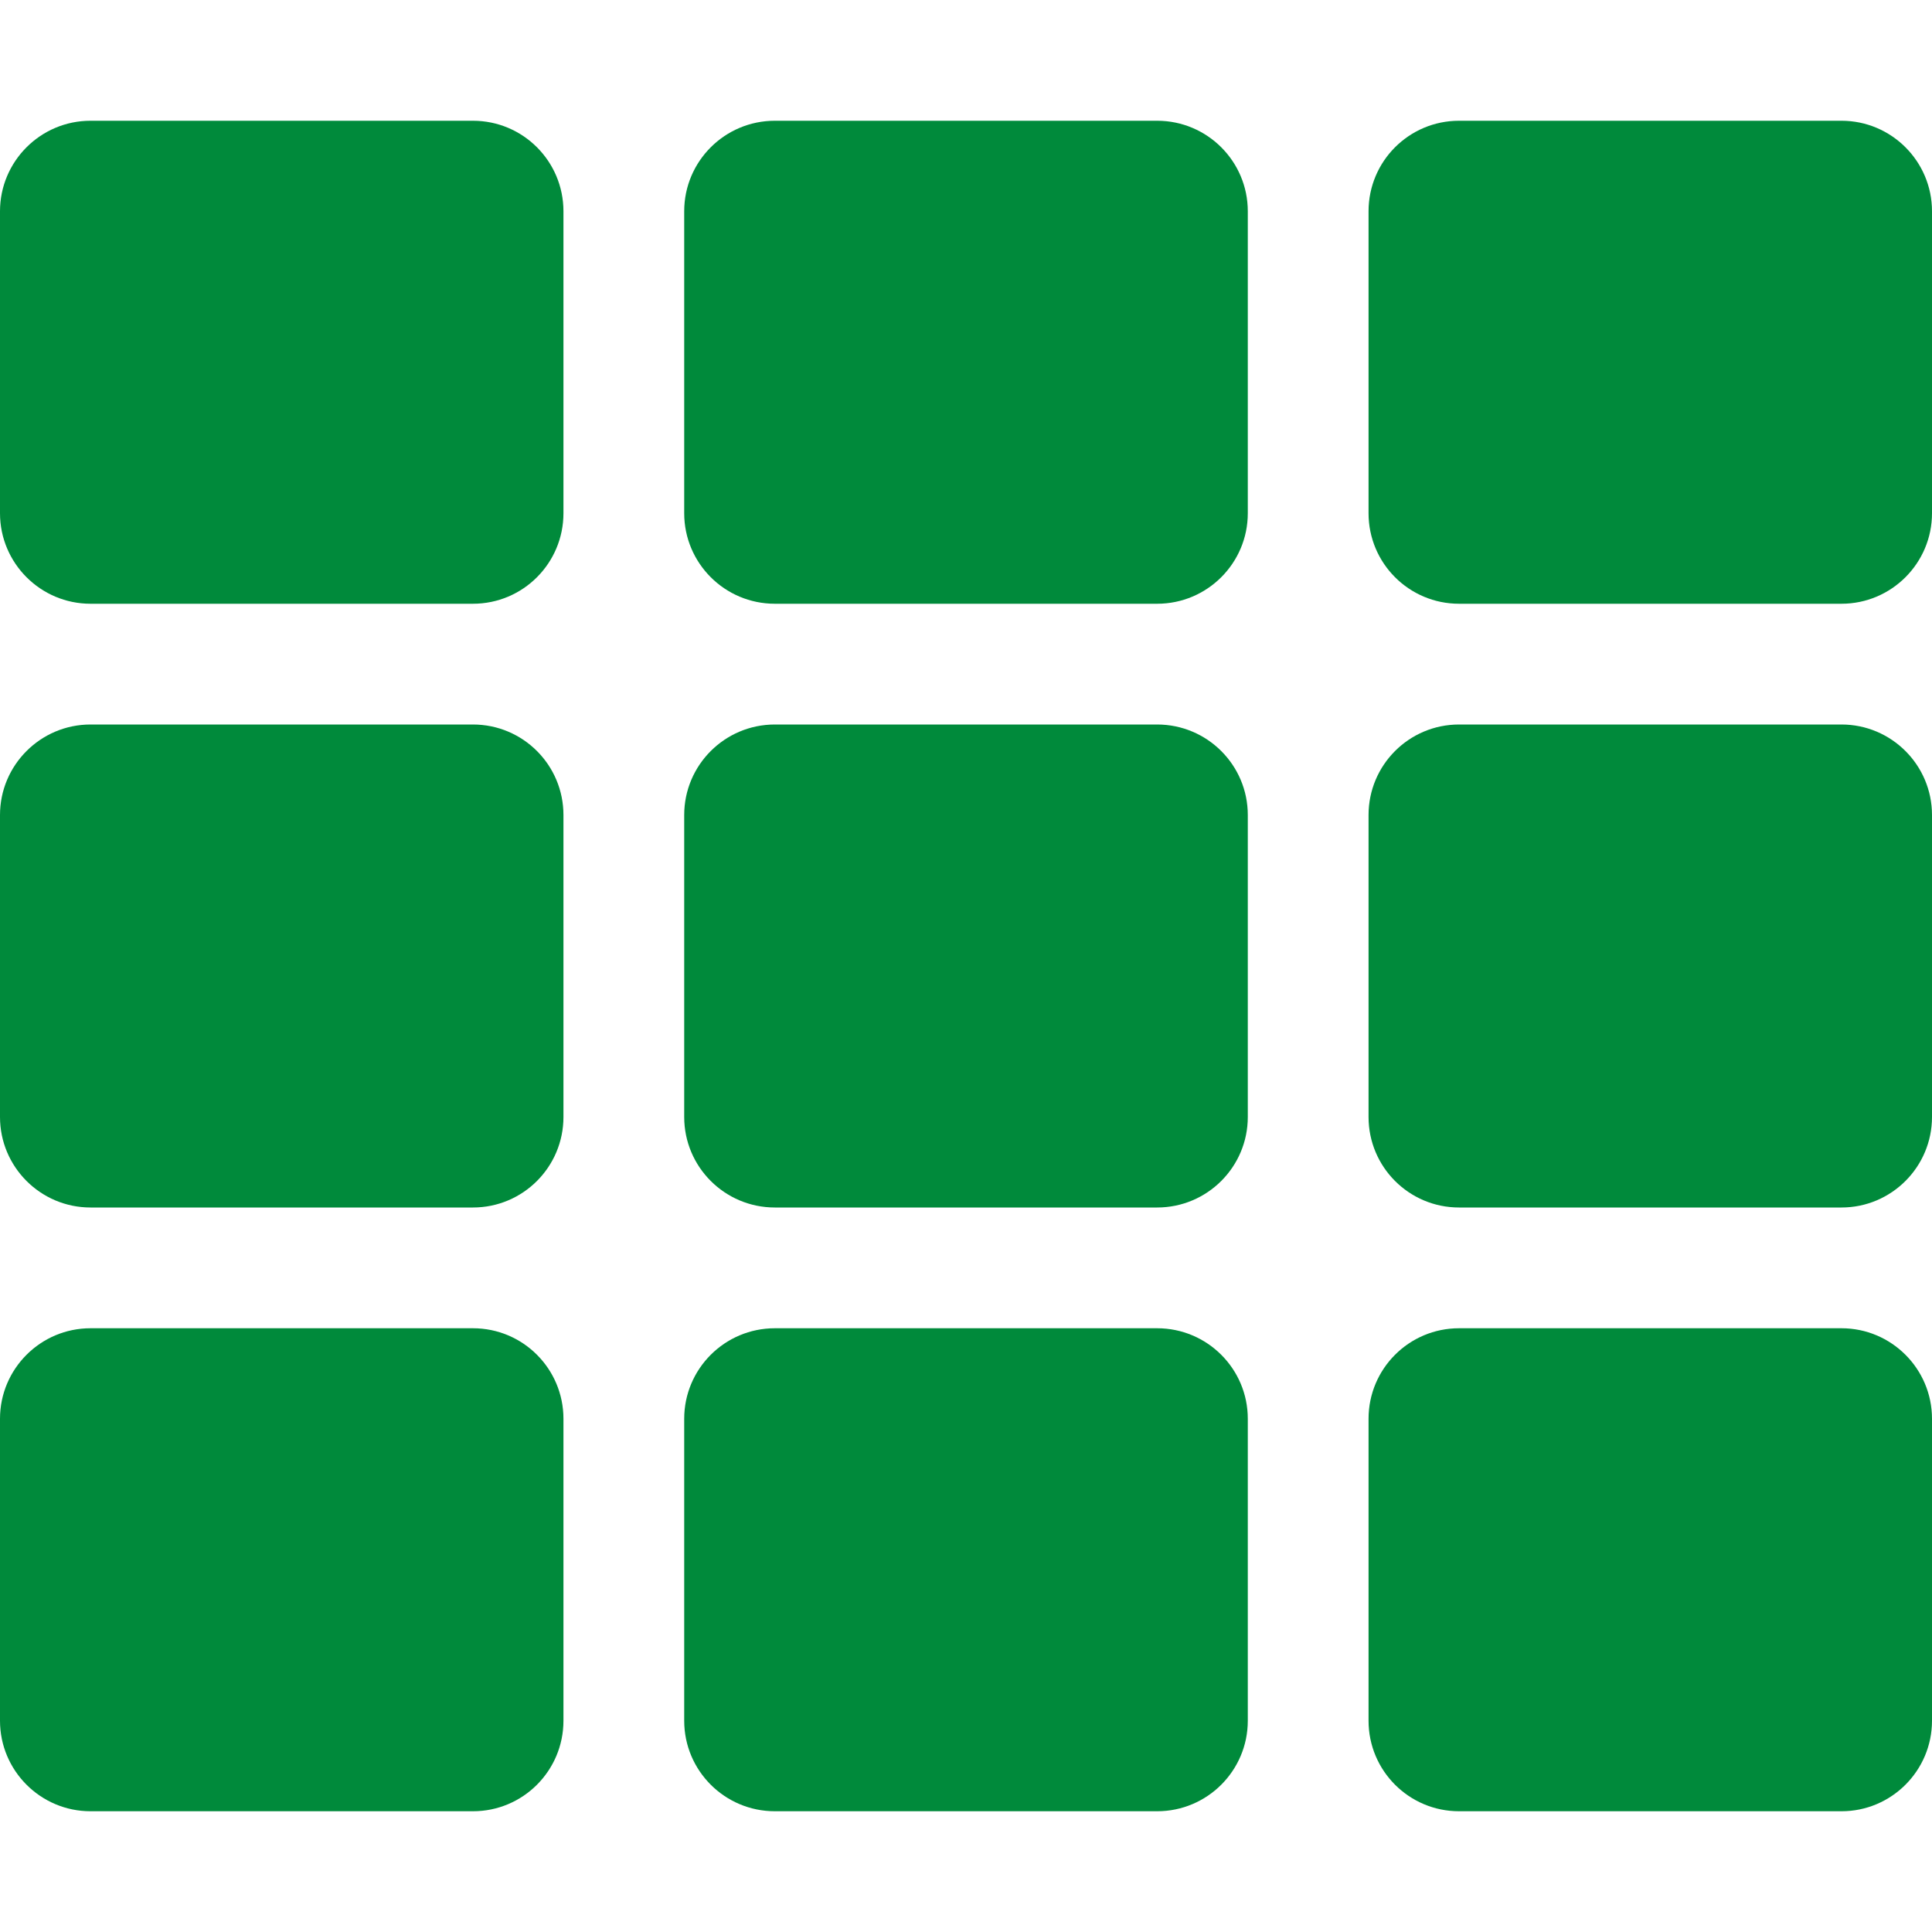 <svg width="14" height="14" viewBox="0 0 14 14" fill="none" xmlns="http://www.w3.org/2000/svg">
<g id="Frame">
<path id="Vector" d="M4.083 1.531V3.719C4.083 4.081 3.79 4.375 3.427 4.375H0.656C0.294 4.375 0 4.081 0 3.719V1.531C0 1.169 0.294 0.875 0.656 0.875H3.427C3.79 0.875 4.083 1.169 4.083 1.531ZM9.042 8.094V5.906C9.042 5.544 8.748 5.25 8.385 5.25H5.615C5.252 5.25 4.958 5.544 4.958 5.906V8.094C4.958 8.456 5.252 8.75 5.615 8.75H8.385C8.748 8.75 9.042 8.456 9.042 8.094ZM9.917 1.531V3.719C9.917 4.081 10.21 4.375 10.573 4.375H13.344C13.706 4.375 14 4.081 14 3.719V1.531C14 1.169 13.706 0.875 13.344 0.875H10.573C10.21 0.875 9.917 1.169 9.917 1.531ZM9.042 3.719V1.531C9.042 1.169 8.748 0.875 8.385 0.875H5.615C5.252 0.875 4.958 1.169 4.958 1.531V3.719C4.958 4.081 5.252 4.375 5.615 4.375H8.385C8.748 4.375 9.042 4.081 9.042 3.719ZM3.427 5.25H0.656C0.294 5.25 0 5.544 0 5.906V8.094C0 8.456 0.294 8.75 0.656 8.75H3.427C3.79 8.75 4.083 8.456 4.083 8.094V5.906C4.083 5.544 3.79 5.25 3.427 5.25ZM0 10.281V12.469C0 12.831 0.294 13.125 0.656 13.125H3.427C3.79 13.125 4.083 12.831 4.083 12.469V10.281C4.083 9.919 3.79 9.625 3.427 9.625H0.656C0.294 9.625 0 9.919 0 10.281ZM10.573 8.75H13.344C13.706 8.75 14 8.456 14 8.094V5.906C14 5.544 13.706 5.25 13.344 5.25H10.573C10.21 5.25 9.917 5.544 9.917 5.906V8.094C9.917 8.456 10.21 8.75 10.573 8.75ZM10.573 13.125H13.344C13.706 13.125 14 12.831 14 12.469V10.281C14 9.919 13.706 9.625 13.344 9.625H10.573C10.21 9.625 9.917 9.919 9.917 10.281V12.469C9.917 12.831 10.21 13.125 10.573 13.125ZM4.958 10.281V12.469C4.958 12.831 5.252 13.125 5.615 13.125H8.385C8.748 13.125 9.042 12.831 9.042 12.469V10.281C9.042 9.919 8.748 9.625 8.385 9.625H5.615C5.252 9.625 4.958 9.919 4.958 10.281Z" fill="#008A3B"/>
</g>
</svg>
